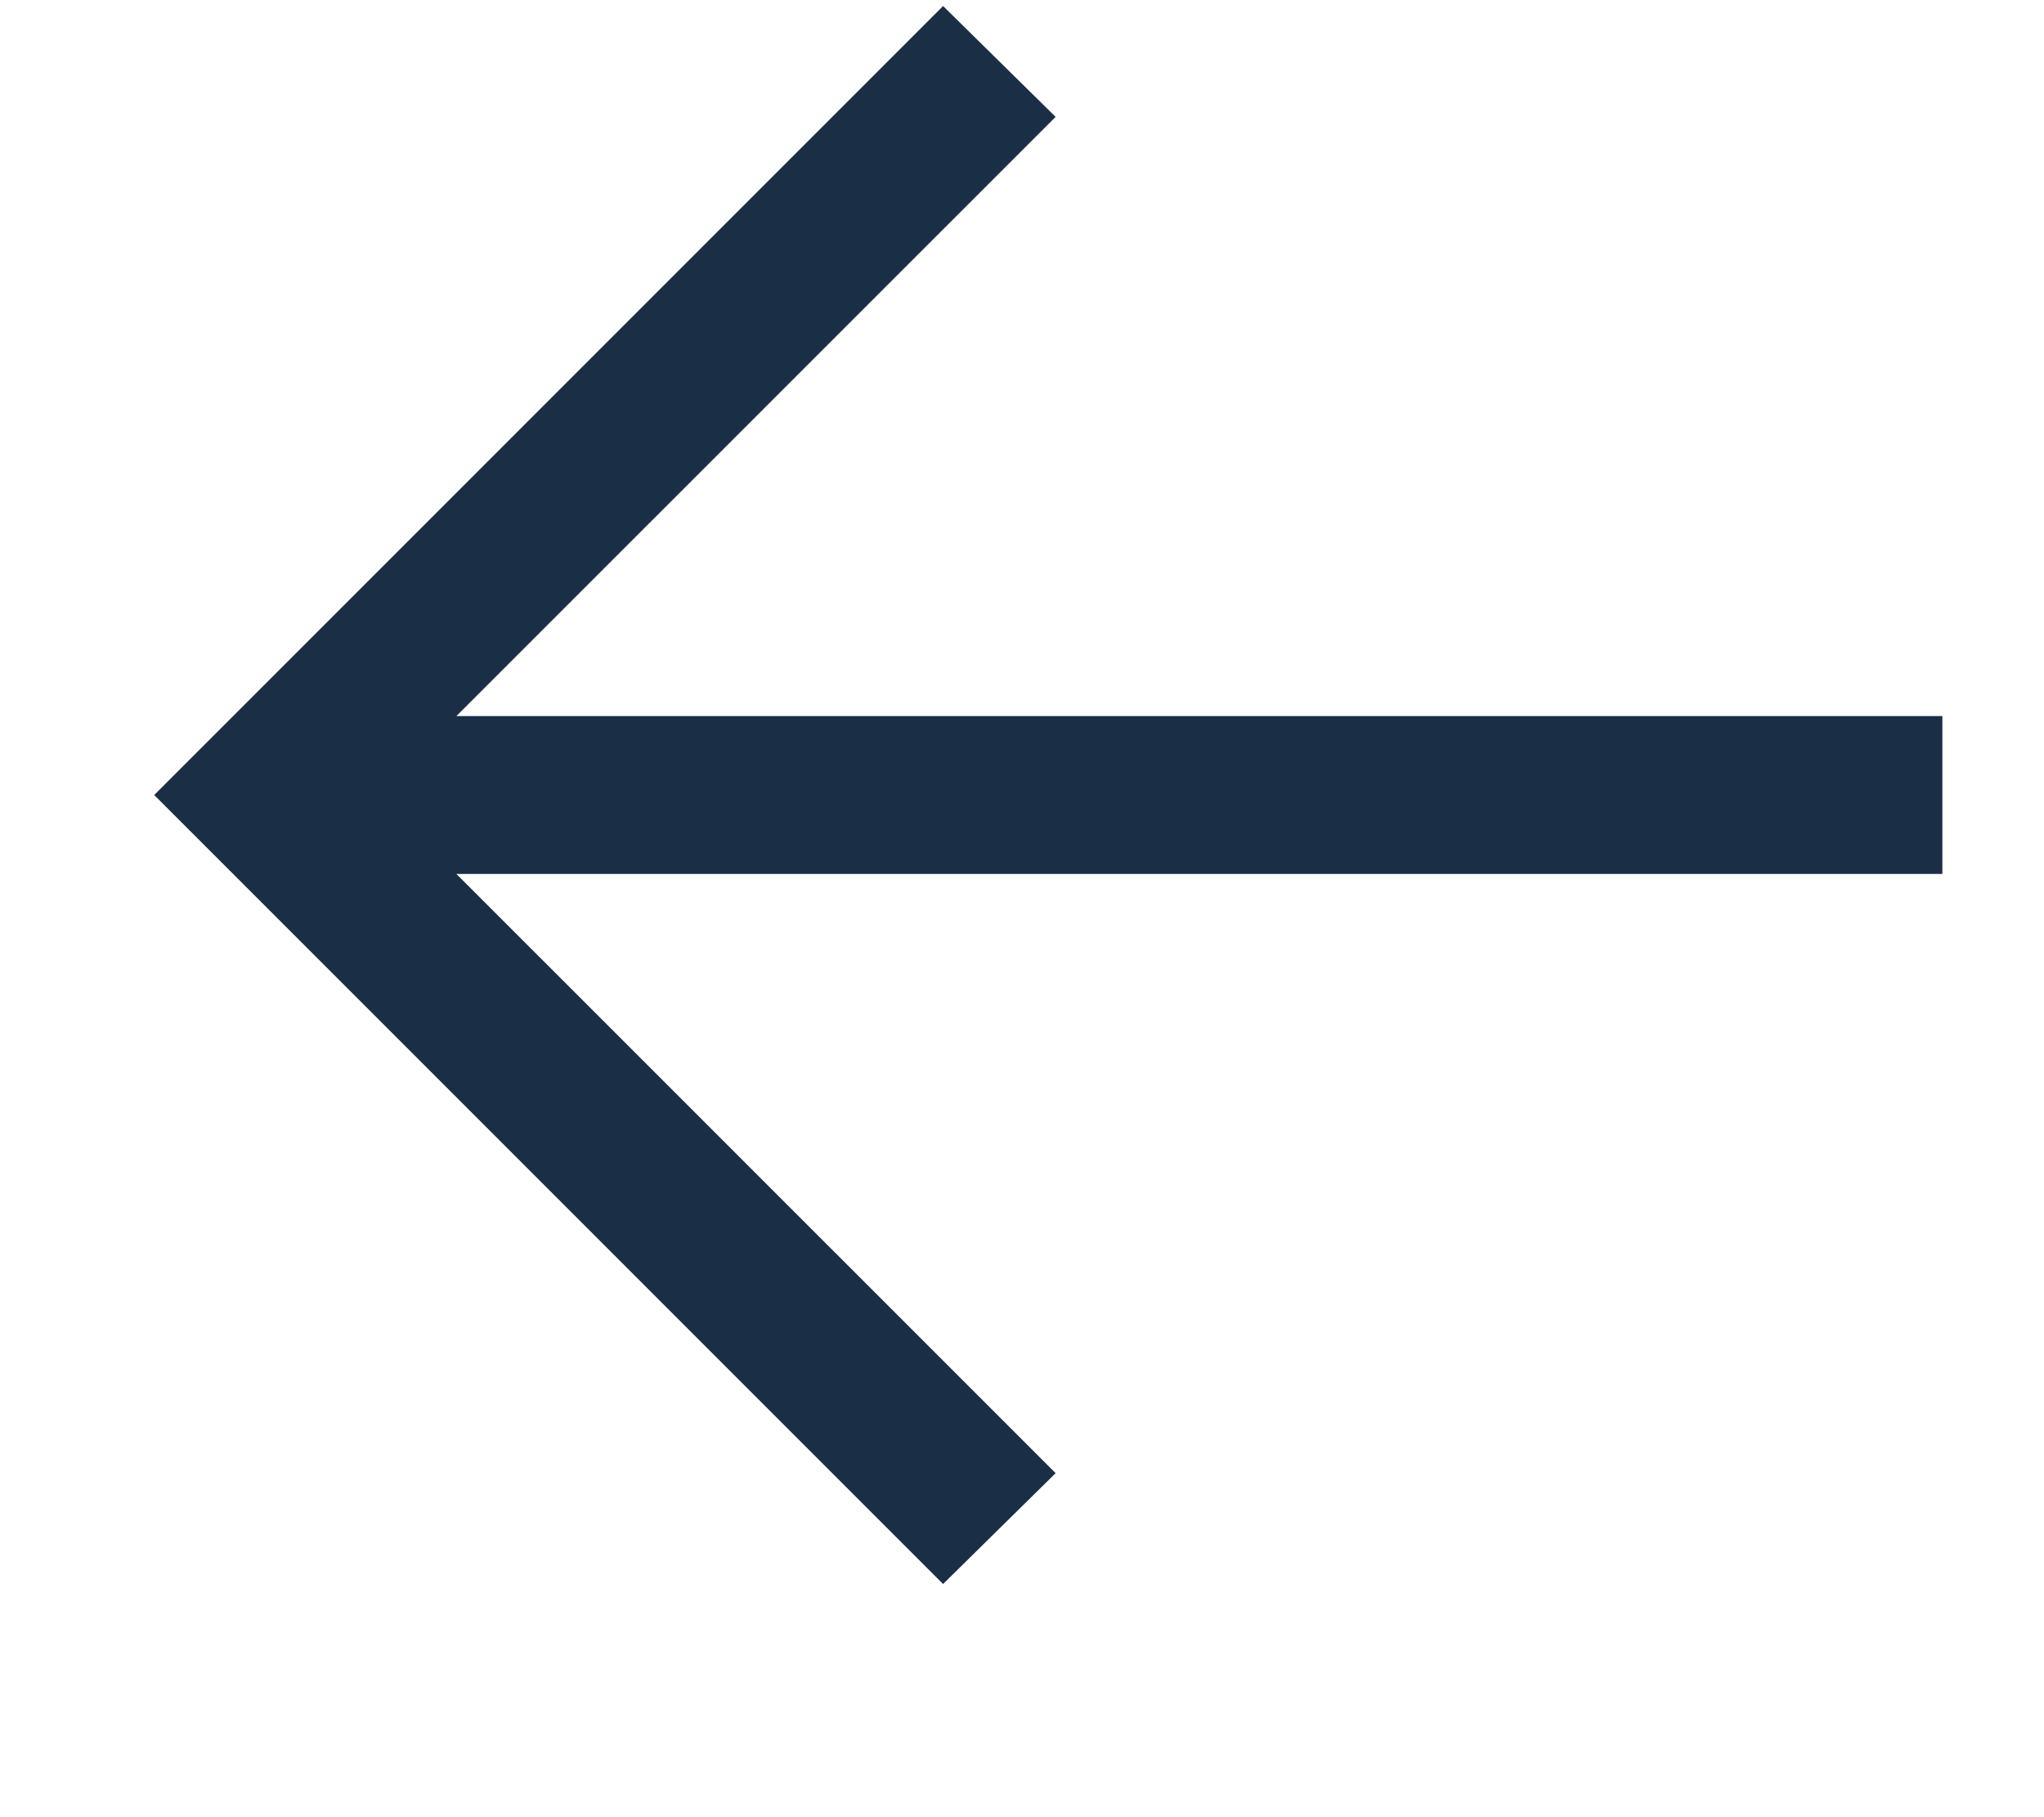 <svg width="18" height="16" viewBox="0 0 18 16" fill="none" xmlns="http://www.w3.org/2000/svg">
<path d="M4.019 7.695H17.105V6.305H4.019L9.296 1.029L8.305 0.053L1.358 7L8.305 13.947L9.296 12.971L4.019 7.695Z" fill="#1A2F46"/>
</svg>
